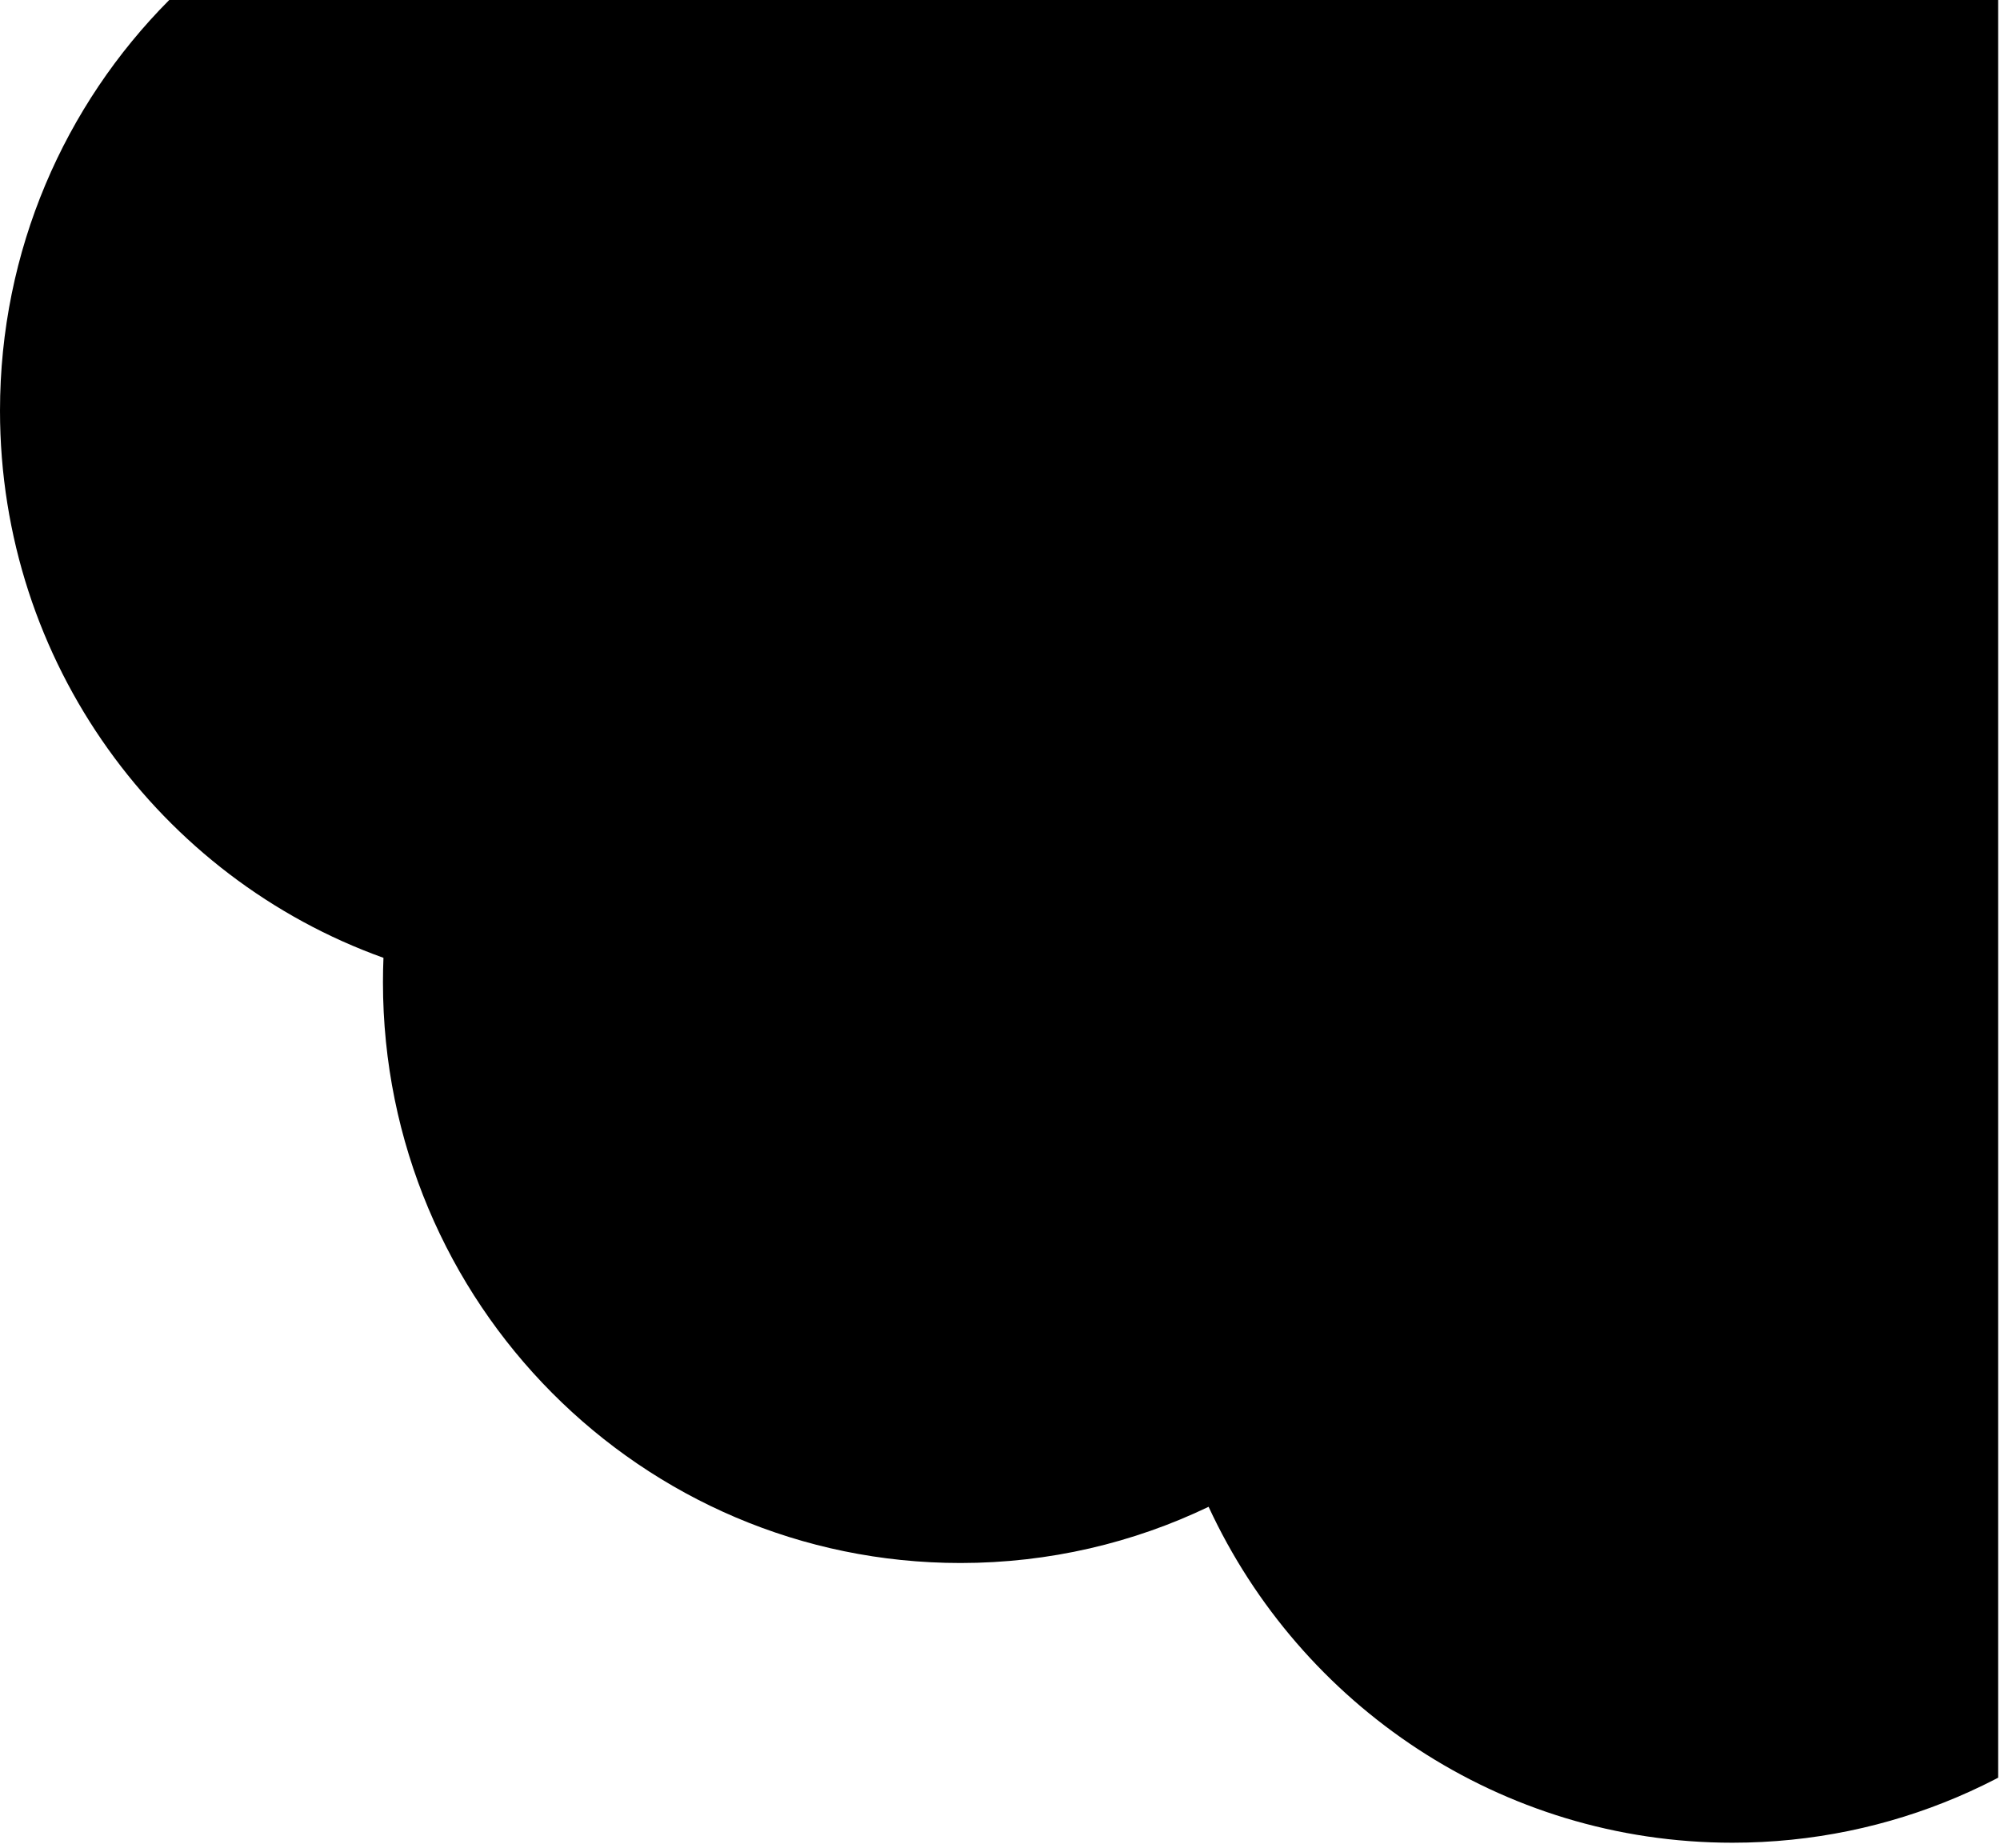 <svg class="bite-marks" clip-rule="evenodd" fill-rule="evenodd" stroke-linejoin="round" stroke-miterlimit="2" viewBox="0 0 329 304" xmlns="http://www.w3.org/2000/svg" xmlns:xlink="http://www.w3.org/1999/xlink">
  <clipPath id="a">
    <path clip-rule="evenodd" d="m0 0h380v331h-380z"/>
  </clipPath>
  <g transform="scale(.865 .916)">
    <path d="m0 0h380v331h-380z" fill="none"/>
    <g clip-path="url(#a)">
      <path d="m379.993 247.333c.005.388.007.777.007 1.167 0 52.743-42.533 95.5-95 95.5-38.16 0-71.065-22.618-86.173-55.245-12.367 5.927-26.212 9.245-40.827 9.245-52.467 0-95-42.757-95-95.5 0-1.349.028-2.691.083-4.026-36.766-13.177-63.083-48.486-63.083-89.974 0-52.743 42.533-95.5 95-95.5.584 0 1.167.005 1.748.016h283.252v234.317z" transform="matrix(1.156 0 0 1.092 0 -44.723)"/>
    </g>
  </g>
</svg>